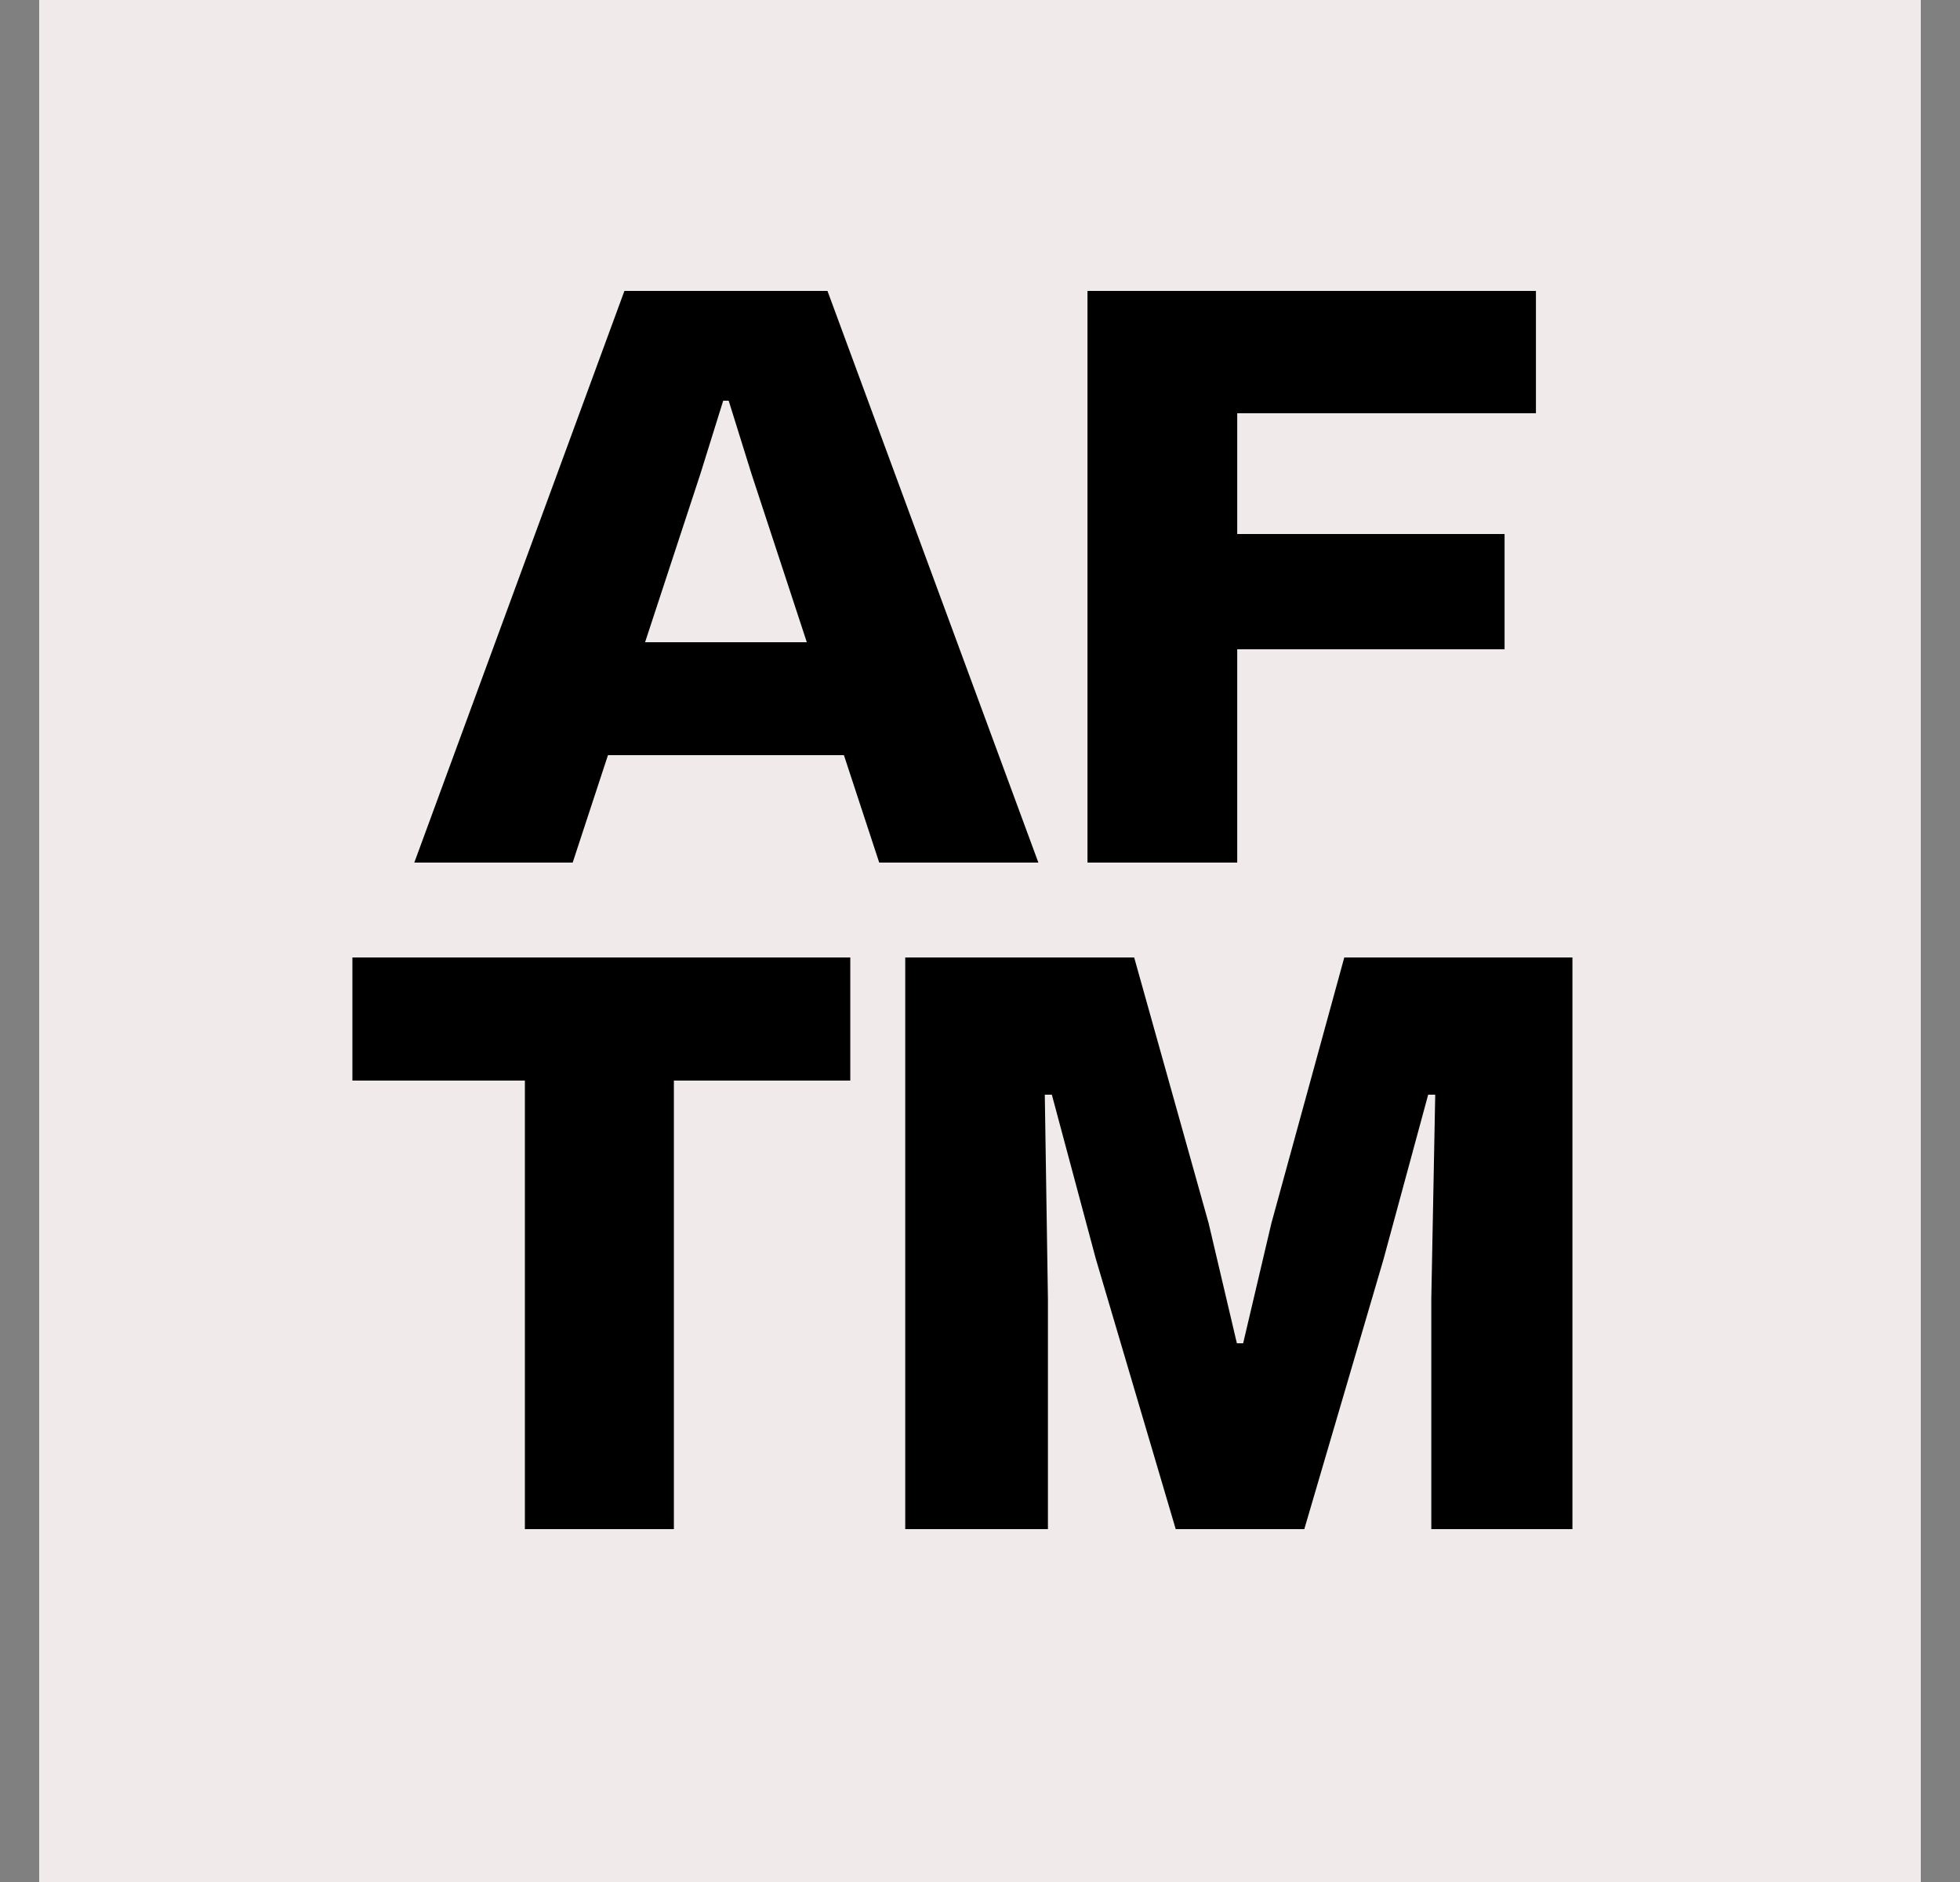 <svg width="50" height="48" viewBox="0 0 50 48" fill="none" xmlns="http://www.w3.org/2000/svg">
<rect x="0" y="0" width="50" height="48" fill="#808080" stroke="none"/>
<rect x="1" width="48" height="48" fill="#F0EAEA"/>
<path d="M10.569 22L15.929 7.42L21.109 7.42L26.489 22L22.429 22L19.169 12.08L18.589 10.22L18.449 10.22L17.869 12.08L14.609 22L10.569 22ZM15.249 19.26L16.189 16.38L20.869 16.38L21.789 19.26L15.249 19.26ZM27.742 22L27.742 7.42L39.182 7.42L39.182 10.54L31.122 10.54L31.562 10.1L31.562 22L27.742 22ZM30.822 16.56L30.822 13.62L38.382 13.62L38.382 16.56L30.822 16.56ZM13.39 39L13.39 27.26L17.191 27.26L17.191 39L13.39 39ZM8.99 27.56L8.99 24.42L21.691 24.42L21.691 27.56L8.99 27.56ZM23.093 39L23.093 24.42L28.933 24.42L30.833 31.2L31.553 34.26L31.713 34.26L32.433 31.2L34.293 24.42L40.113 24.42L40.113 39L36.513 39L36.513 33.12L36.613 27.92L36.433 27.92L35.293 32.12L33.273 39L29.993 39L27.953 32.1L26.833 27.92L26.653 27.92L26.733 33.14L26.733 39L23.093 39Z" fill="black"/>
</svg>
